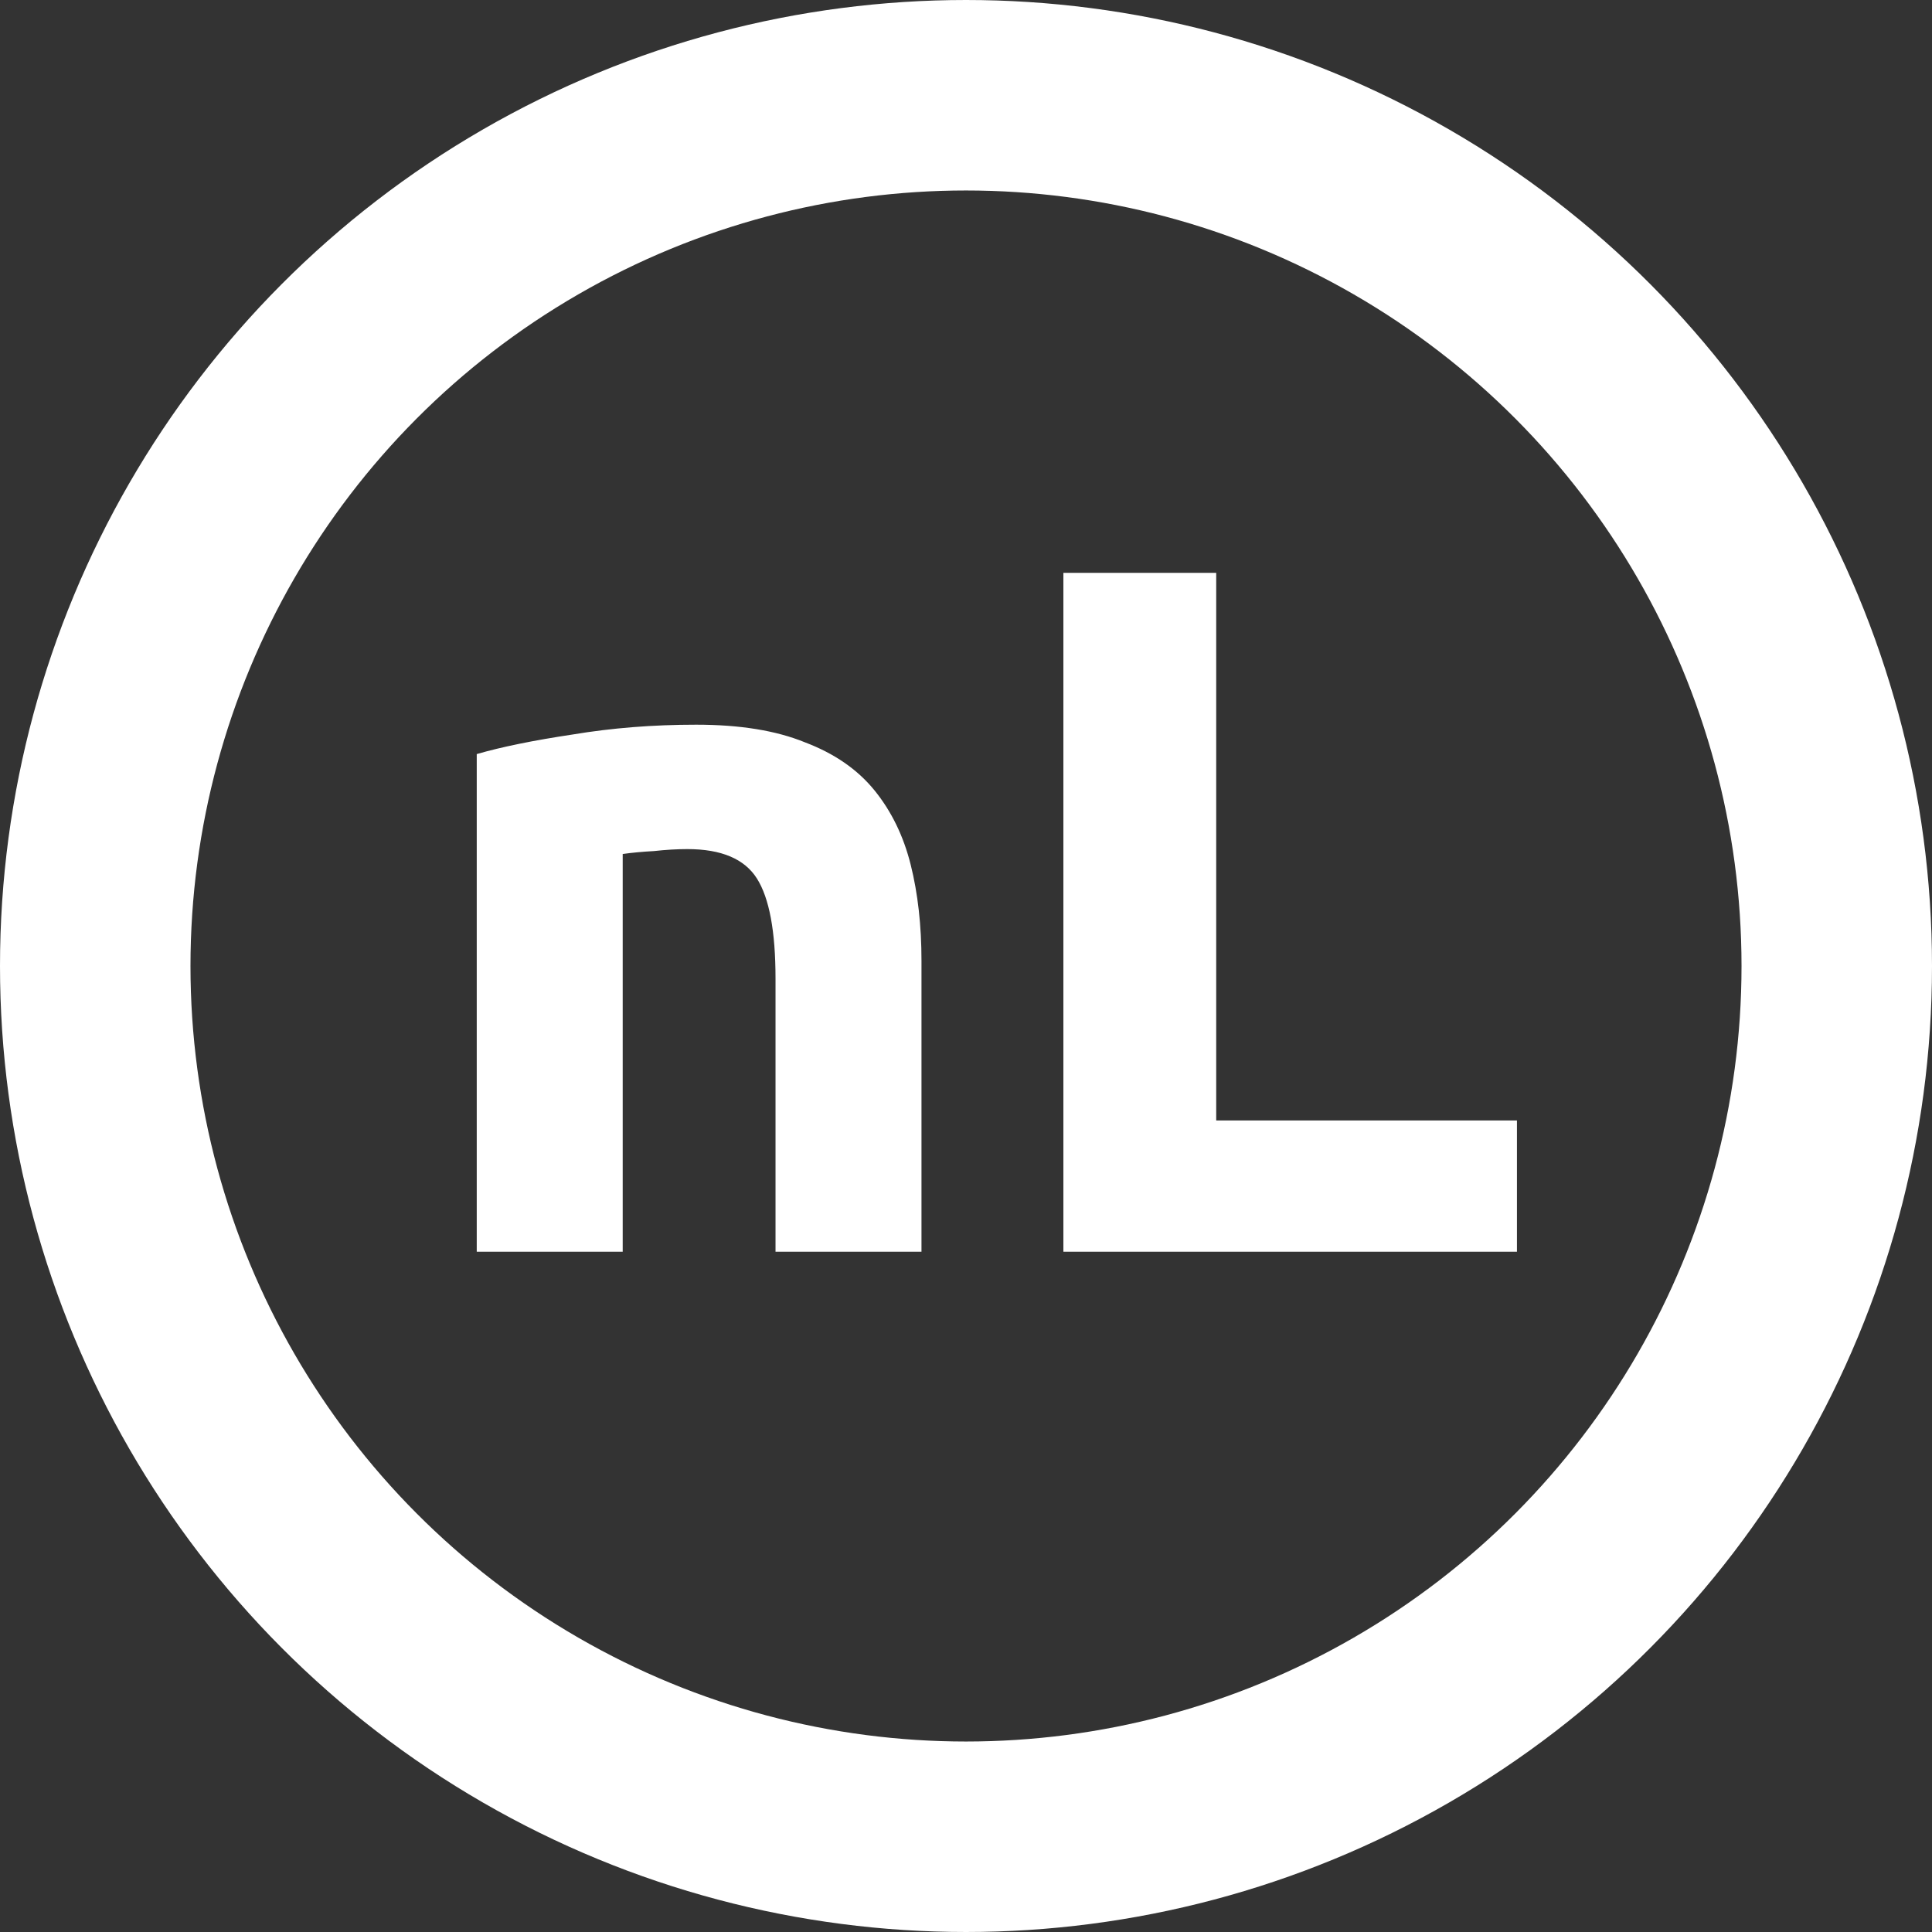 <svg width="71" height="71" viewBox="0 0 71 71" fill="none" xmlns="http://www.w3.org/2000/svg">
<rect x="0" y="0" width="71" height="71" fill="#333333" stroke="none"/>
<path d="M17.52 27.712C18.432 27.448 19.608 27.208 21.048 26.992C22.488 26.752 24 26.632 25.584 26.632C27.192 26.632 28.524 26.848 29.58 27.28C30.66 27.688 31.512 28.276 32.136 29.044C32.76 29.812 33.204 30.724 33.468 31.78C33.732 32.836 33.864 34.012 33.864 35.308V46H28.5V35.956C28.5 34.228 28.272 33.004 27.816 32.284C27.36 31.564 26.508 31.204 25.26 31.204C24.876 31.204 24.468 31.228 24.036 31.276C23.604 31.3 23.22 31.336 22.884 31.384V46H17.52V27.712ZM55.747 41.176V46H39.079V21.052H44.695V41.176H55.747Z" fill="white"/>
<circle cx="35.5" cy="35.5" r="32" stroke="white" stroke-width="7"/>
</svg>

